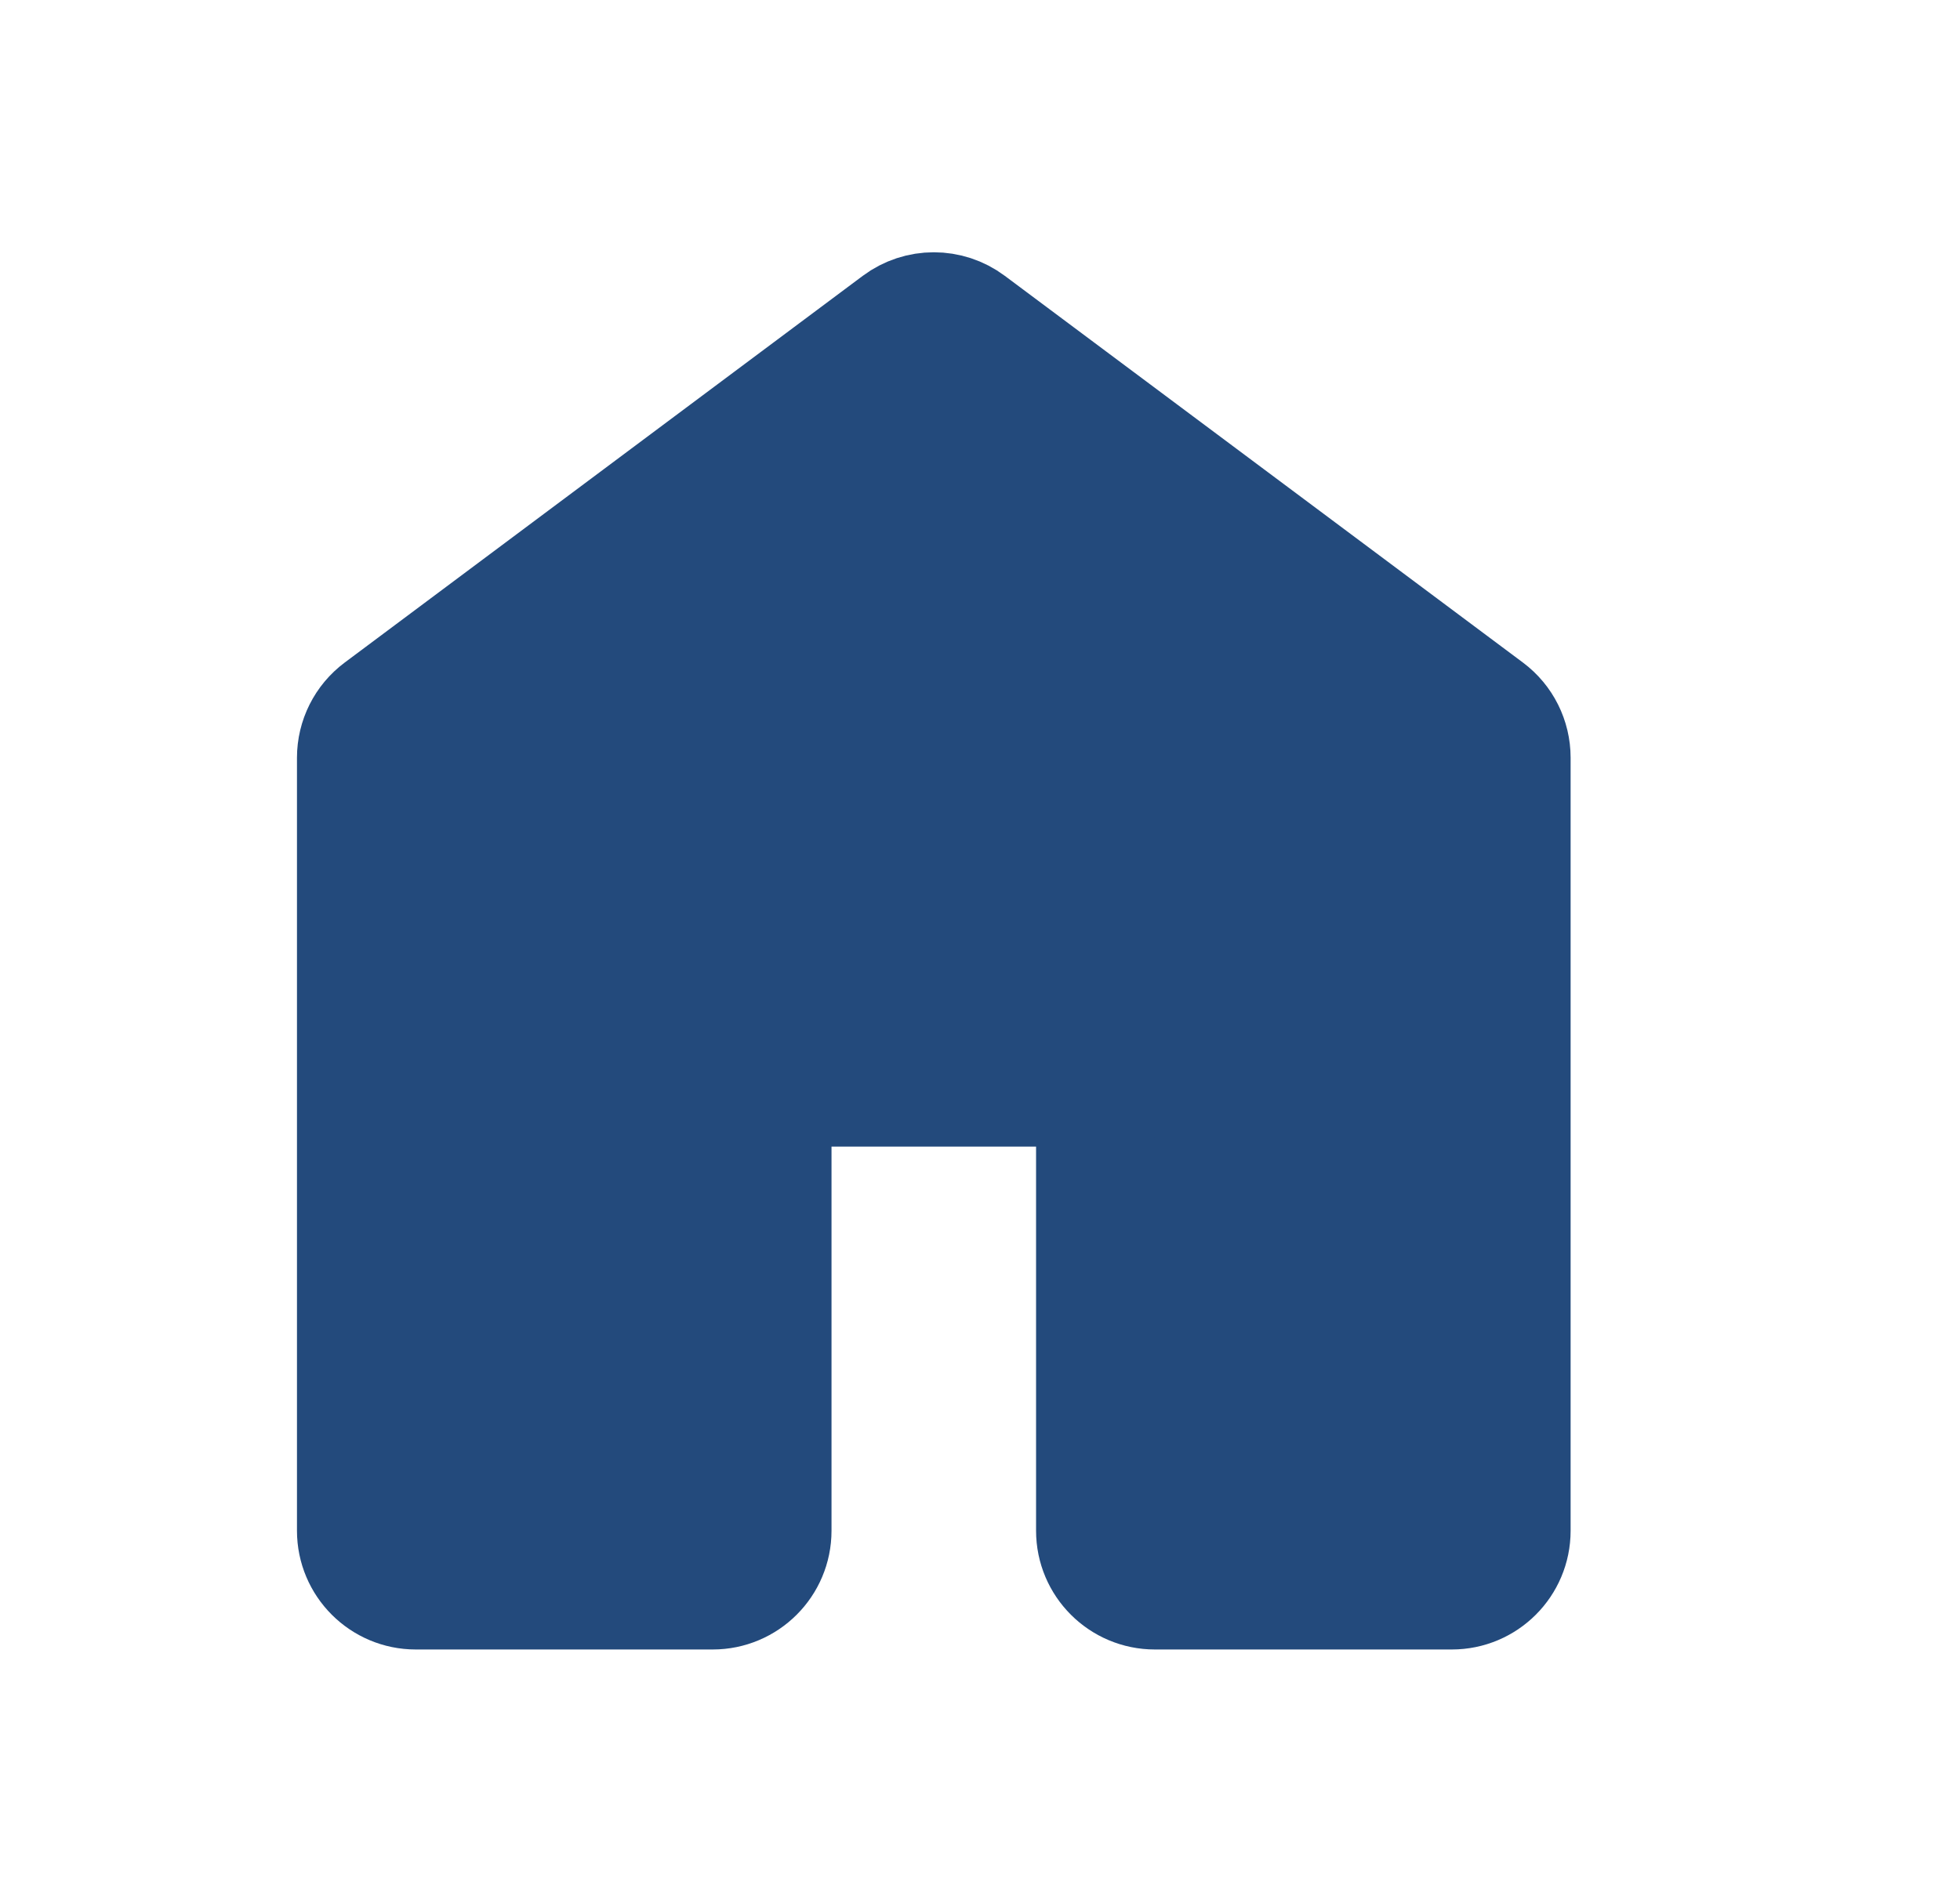 <svg width="33" height="32" viewBox="0 0 33 32" fill="none" xmlns="http://www.w3.org/2000/svg">
<path d="M7 26.778C6.448 26.778 6 26.33 6 25.778V12.761C6 12.445 6.149 12.148 6.402 11.959L15.124 5.447C15.479 5.182 15.966 5.182 16.32 5.447L25.043 11.959C25.296 12.148 25.444 12.445 25.444 12.761V25.778C25.444 26.33 24.997 26.778 24.444 26.778H19.444C18.892 26.778 18.444 26.33 18.444 25.778V19.309C18.444 18.756 17.997 18.309 17.444 18.309H14C13.448 18.309 13 18.756 13 19.309V25.778C13 26.33 12.552 26.778 12 26.778H7Z" fill="#234A7C" stroke="#234A7C" stroke-width="2"/>
</svg>
